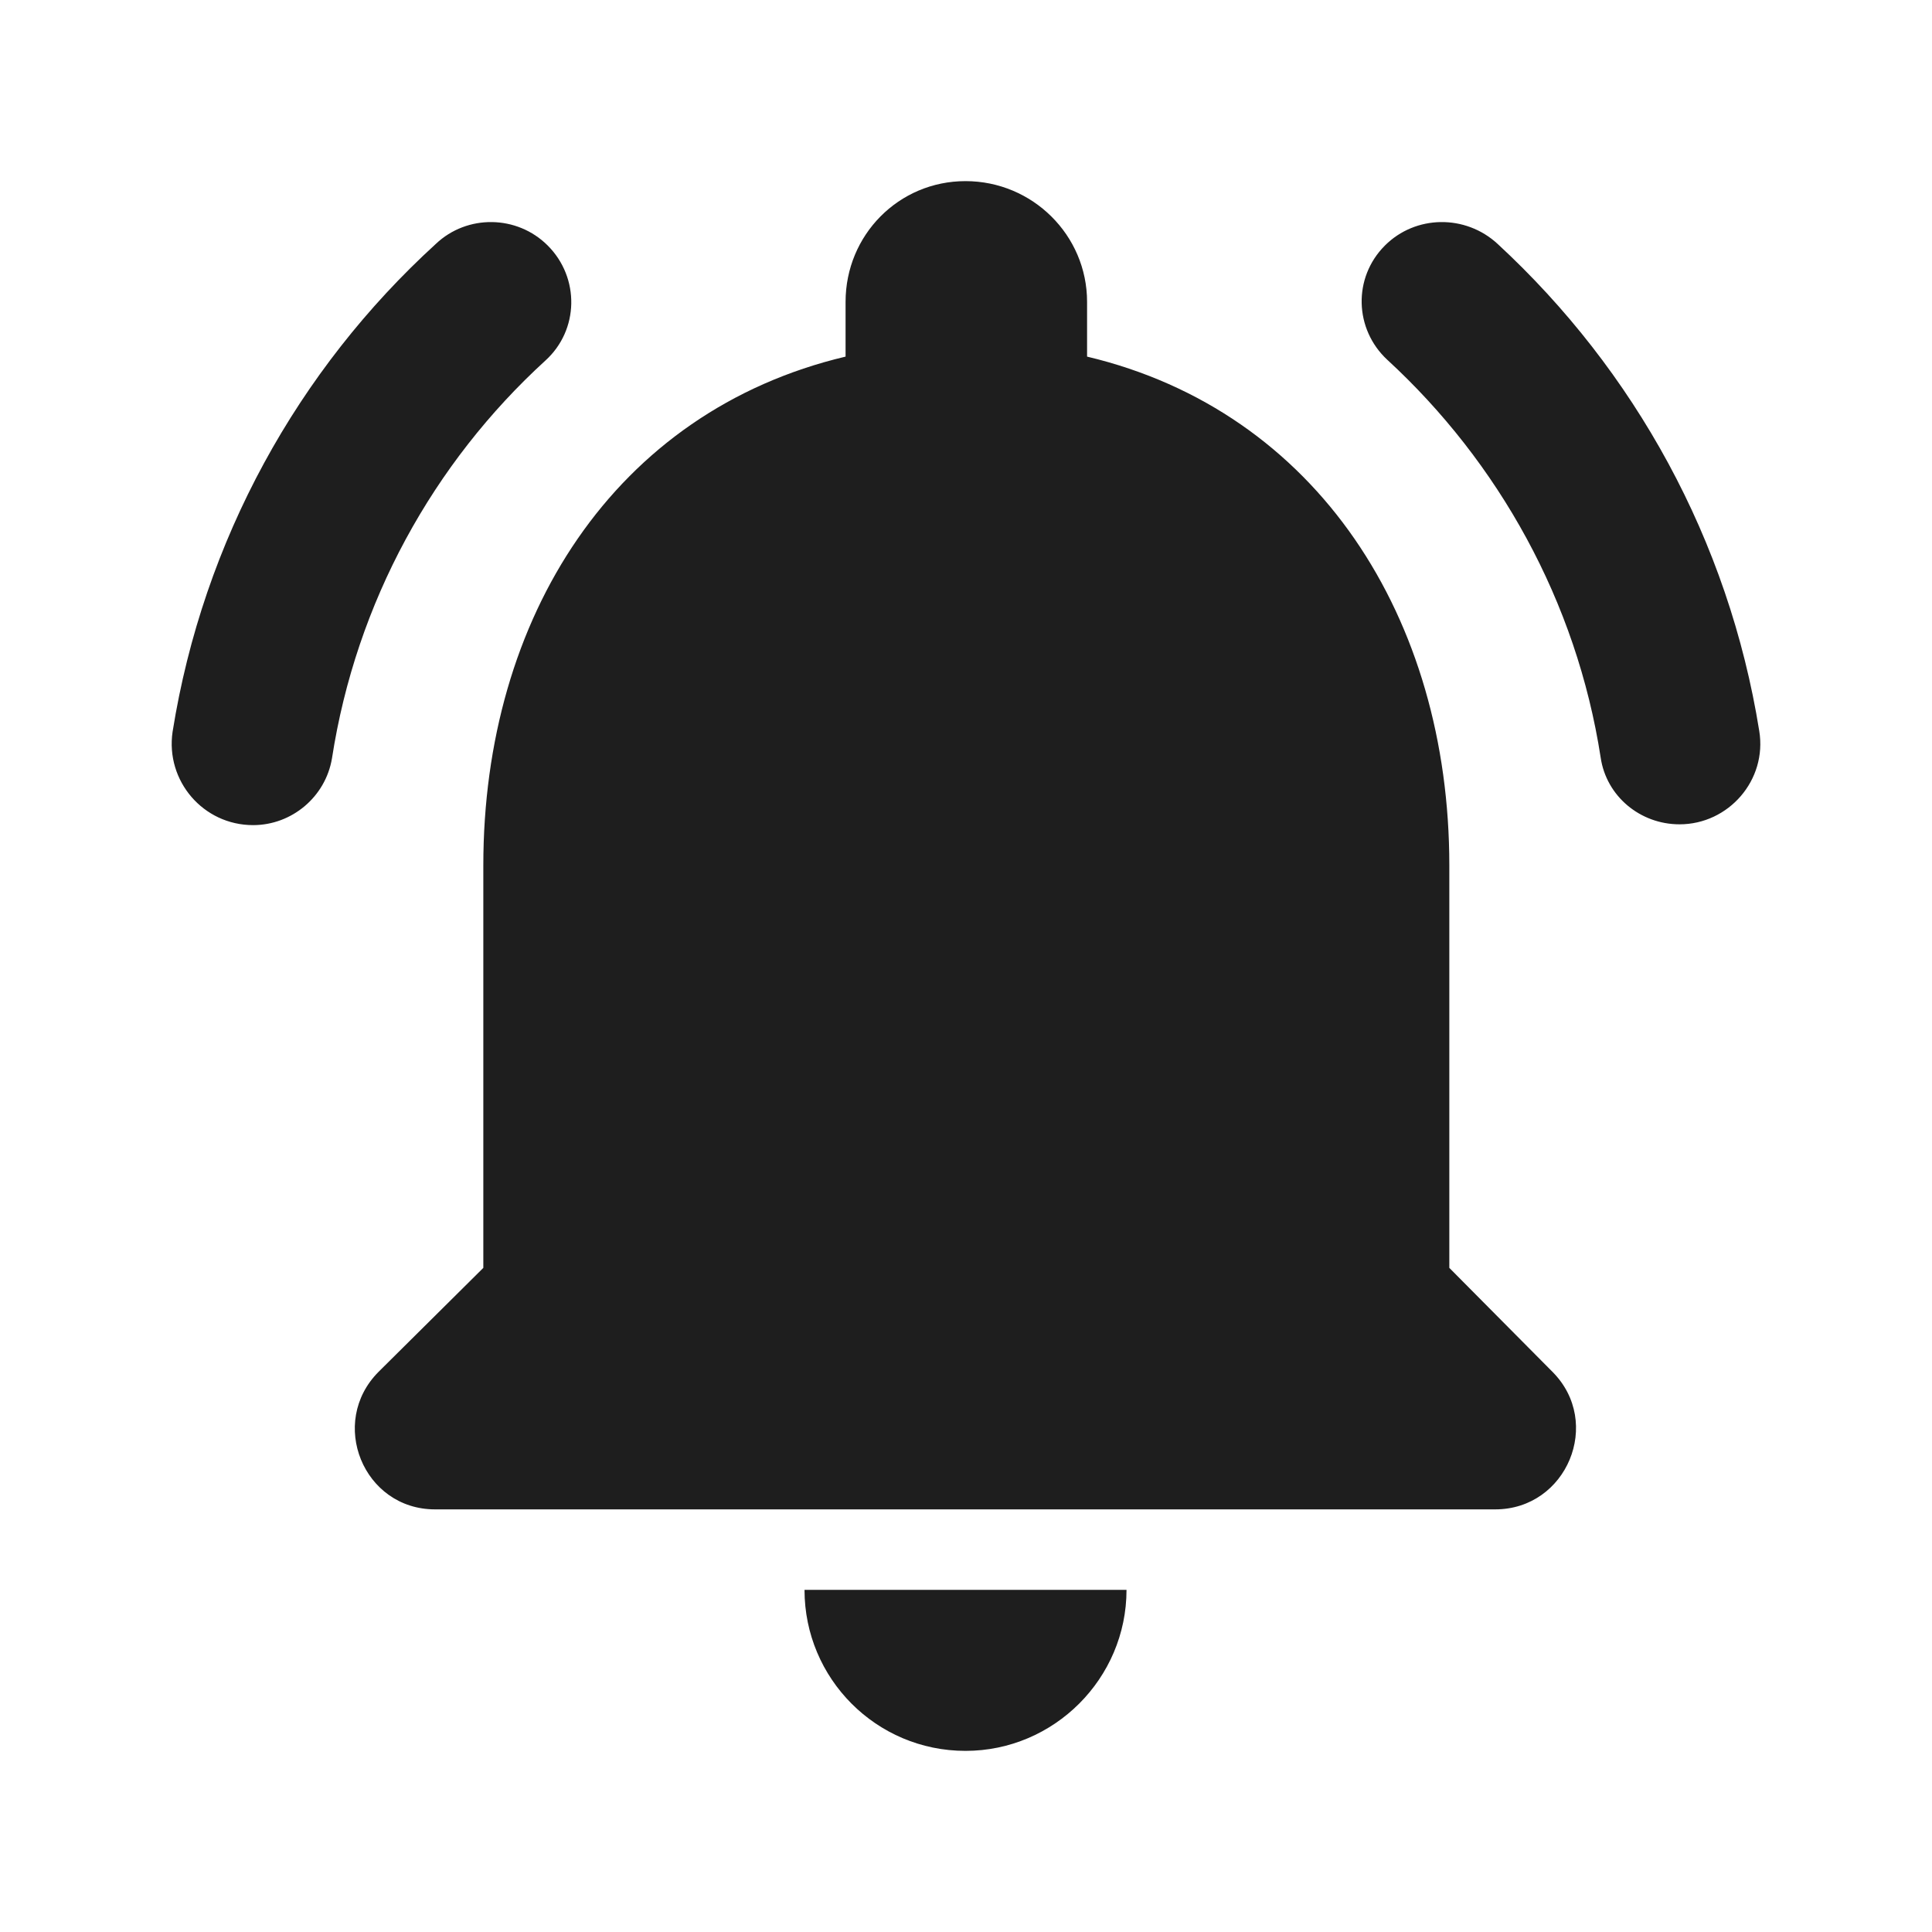 <?xml version="1.0" encoding="UTF-8"?>
<svg width="24px" height="24px" viewBox="0 0 24 24" version="1.1" xmlns="http://www.w3.org/2000/svg" xmlns:xlink="http://www.w3.org/1999/xlink">
    <!-- Generator: Sketch 53.2 (72643) - https://sketchapp.com -->
    <title>icon/social/notifications_active_24px</title>
    <desc>Created with Sketch.</desc>
    <defs>
        <path d="M18.004,15.75 L18.004,10.75 C18.004,7.68 16.364,5.11 13.504,4.43 L13.504,3.75 C13.504,2.92 12.824,2.25 11.994,2.25 C11.164,2.25 10.504,2.92 10.504,3.75 L10.504,4.43 C7.634,5.11 6.004,7.67 6.004,10.75 L6.004,15.75 L4.704,17.04 C4.074,17.67 4.514,18.75 5.404,18.75 L18.574,18.75 C19.464,18.75 19.914,17.67 19.284,17.04 L18.004,15.75 Z M11.994,21.75 C13.094,21.75 13.994,20.85 13.994,19.75 L9.994,19.75 C9.994,20.85 10.884,21.75 11.994,21.75 Z M6.774,4.48 C7.194,4.1 7.204,3.45 6.804,3.05 C6.424,2.67 5.804,2.66 5.414,3.03 C3.704,4.59 2.524,6.71 2.144,9.09 C2.054,9.7 2.524,10.25 3.144,10.25 C3.624,10.25 4.044,9.9 4.124,9.42 C4.424,7.48 5.384,5.75 6.774,4.48 Z M18.604,3.03 C18.204,2.66 17.584,2.67 17.204,3.05 C16.804,3.45 16.824,4.09 17.234,4.47 C18.614,5.74 19.584,7.47 19.884,9.41 C19.954,9.89 20.374,10.24 20.864,10.24 C21.474,10.24 21.954,9.69 21.854,9.08 C21.474,6.71 20.304,4.6 18.604,3.03 Z" id="path-1"></path>
    </defs>
    <g id="icon/social/notifications_active_24px" stroke="none" stroke-width="1" fill="none" fill-rule="evenodd">
        <mask id="mask-2" fill="white">
            <use xlink:href="#path-1"></use>
        </mask>
        <use fill-opacity="0.88" fill="#000000" xlink:href="#path-1"></use>
    </g>
</svg>